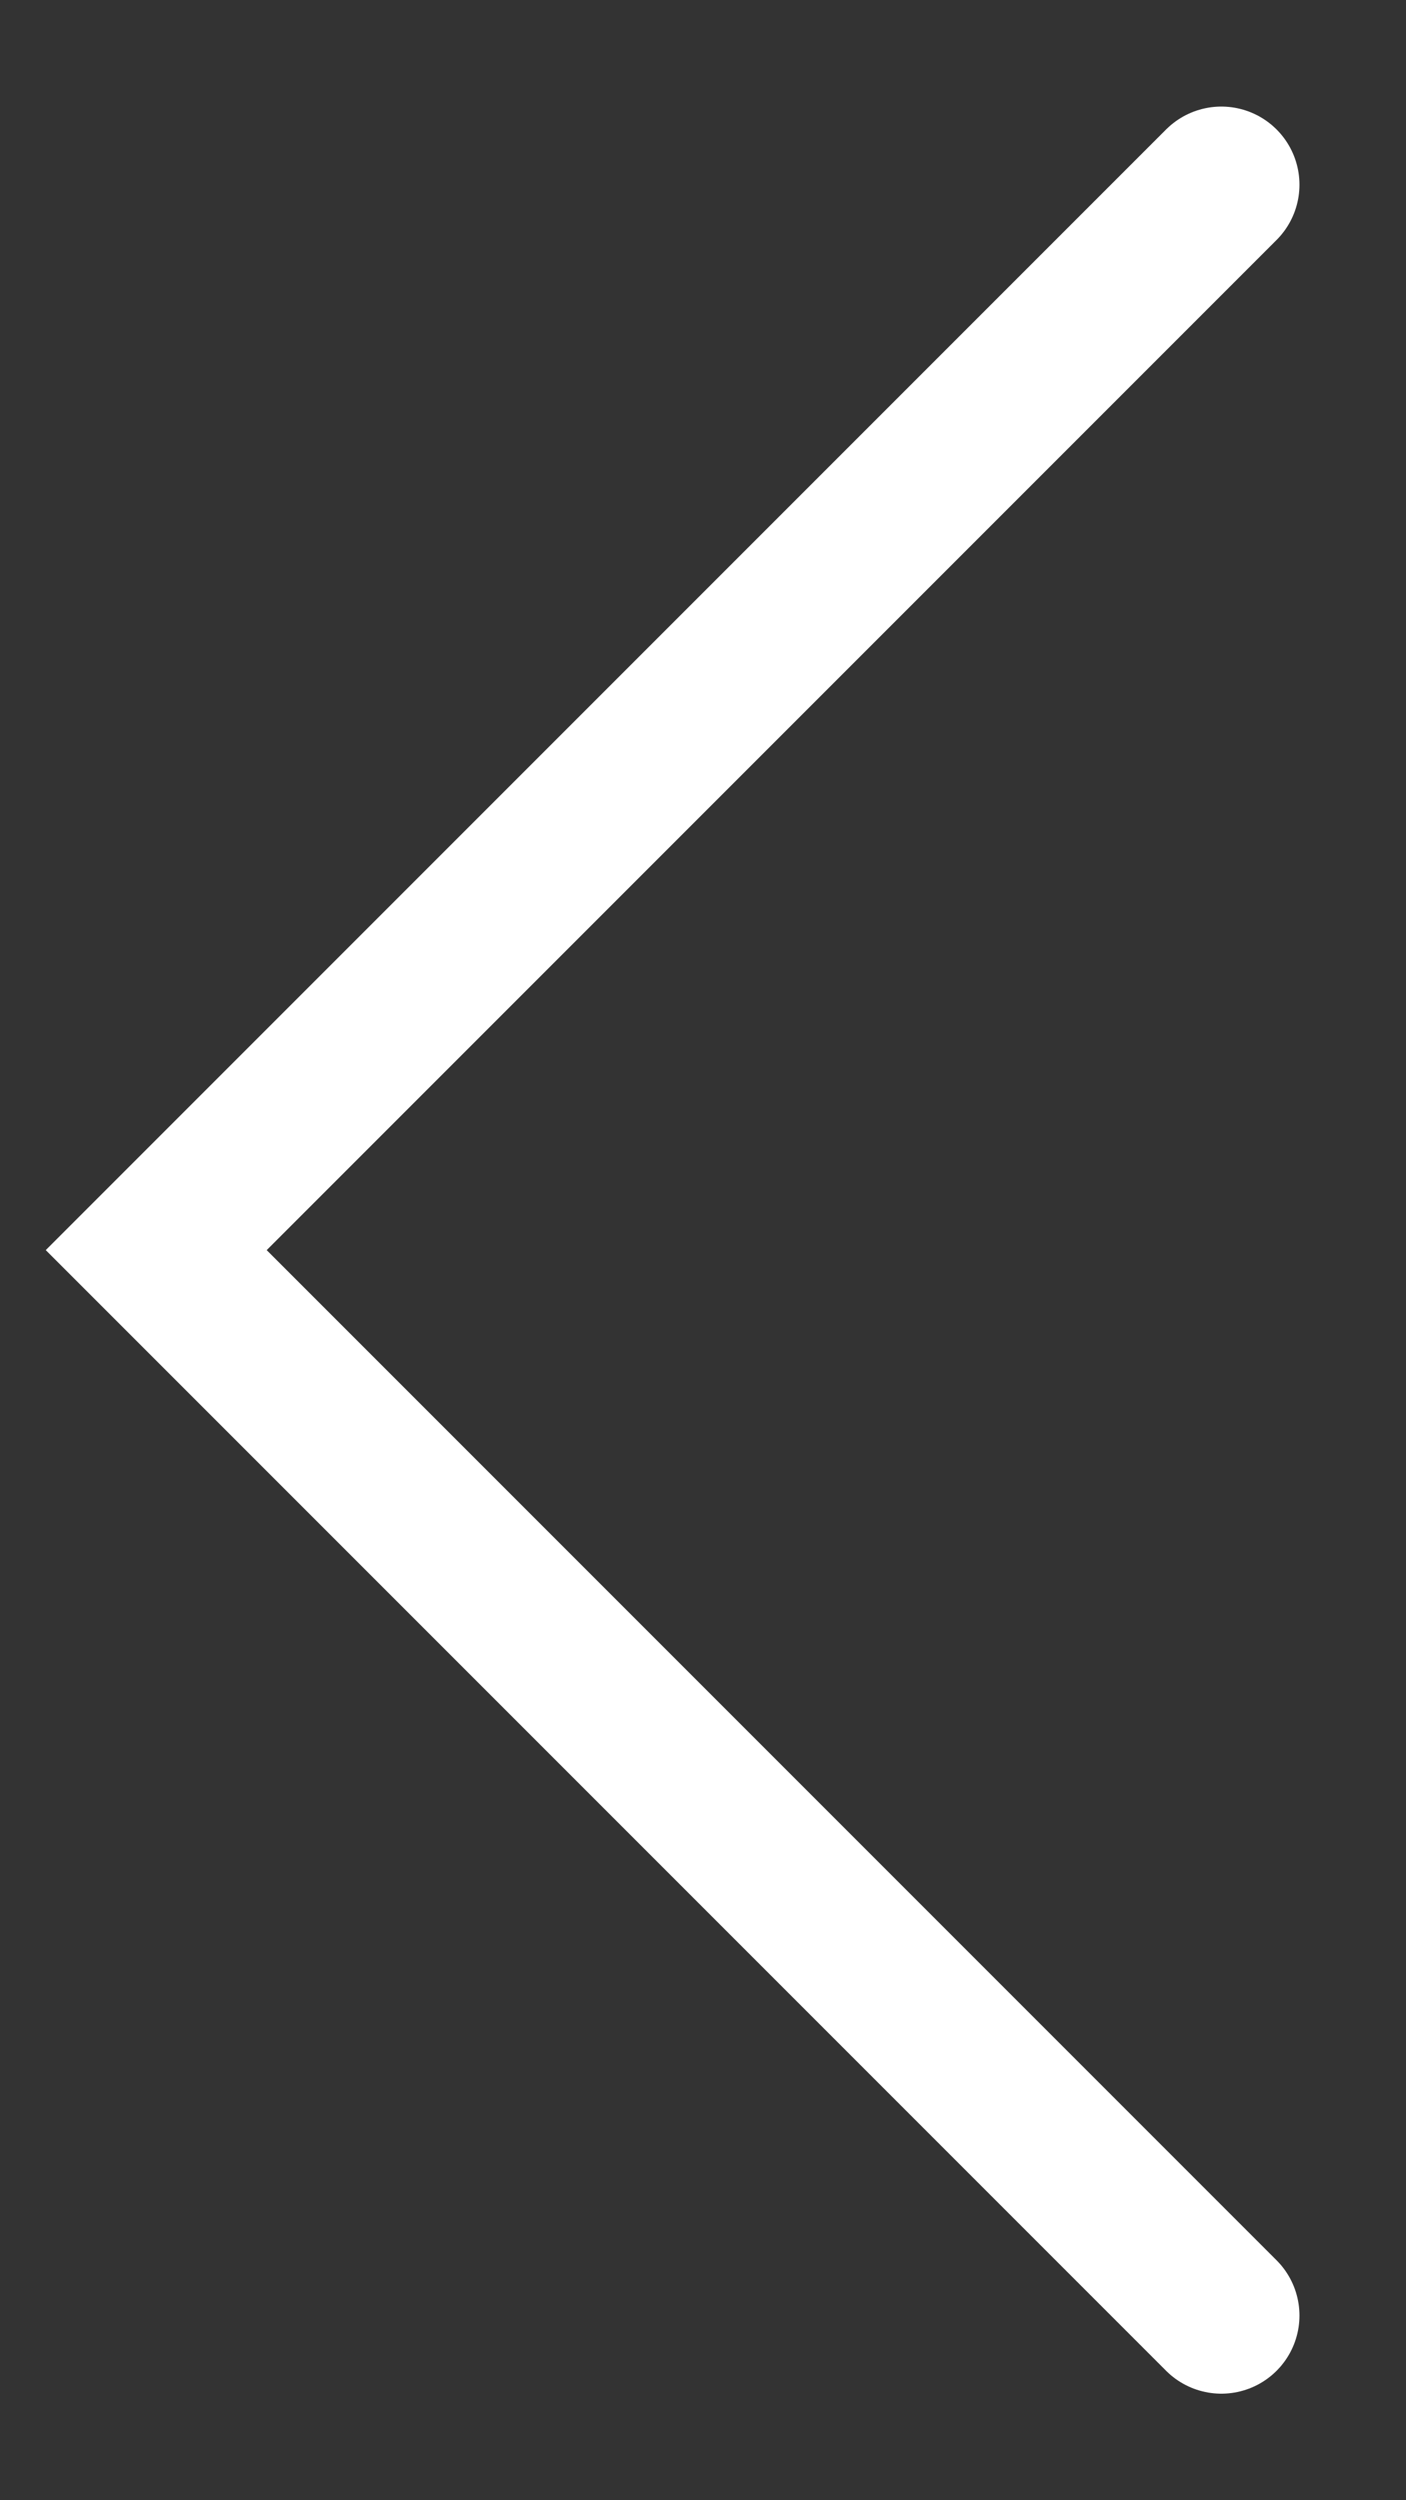<svg xmlns="http://www.w3.org/2000/svg" width="9" height="16" fill="none" viewBox="0 0 9 16"><rect x="0" y="0" width="9" height="16" fill="#333333" stroke="none"/><path stroke="#fff" stroke-linecap="round" d="M7.818 1.182L1 8L7.818 14.818"/></svg>